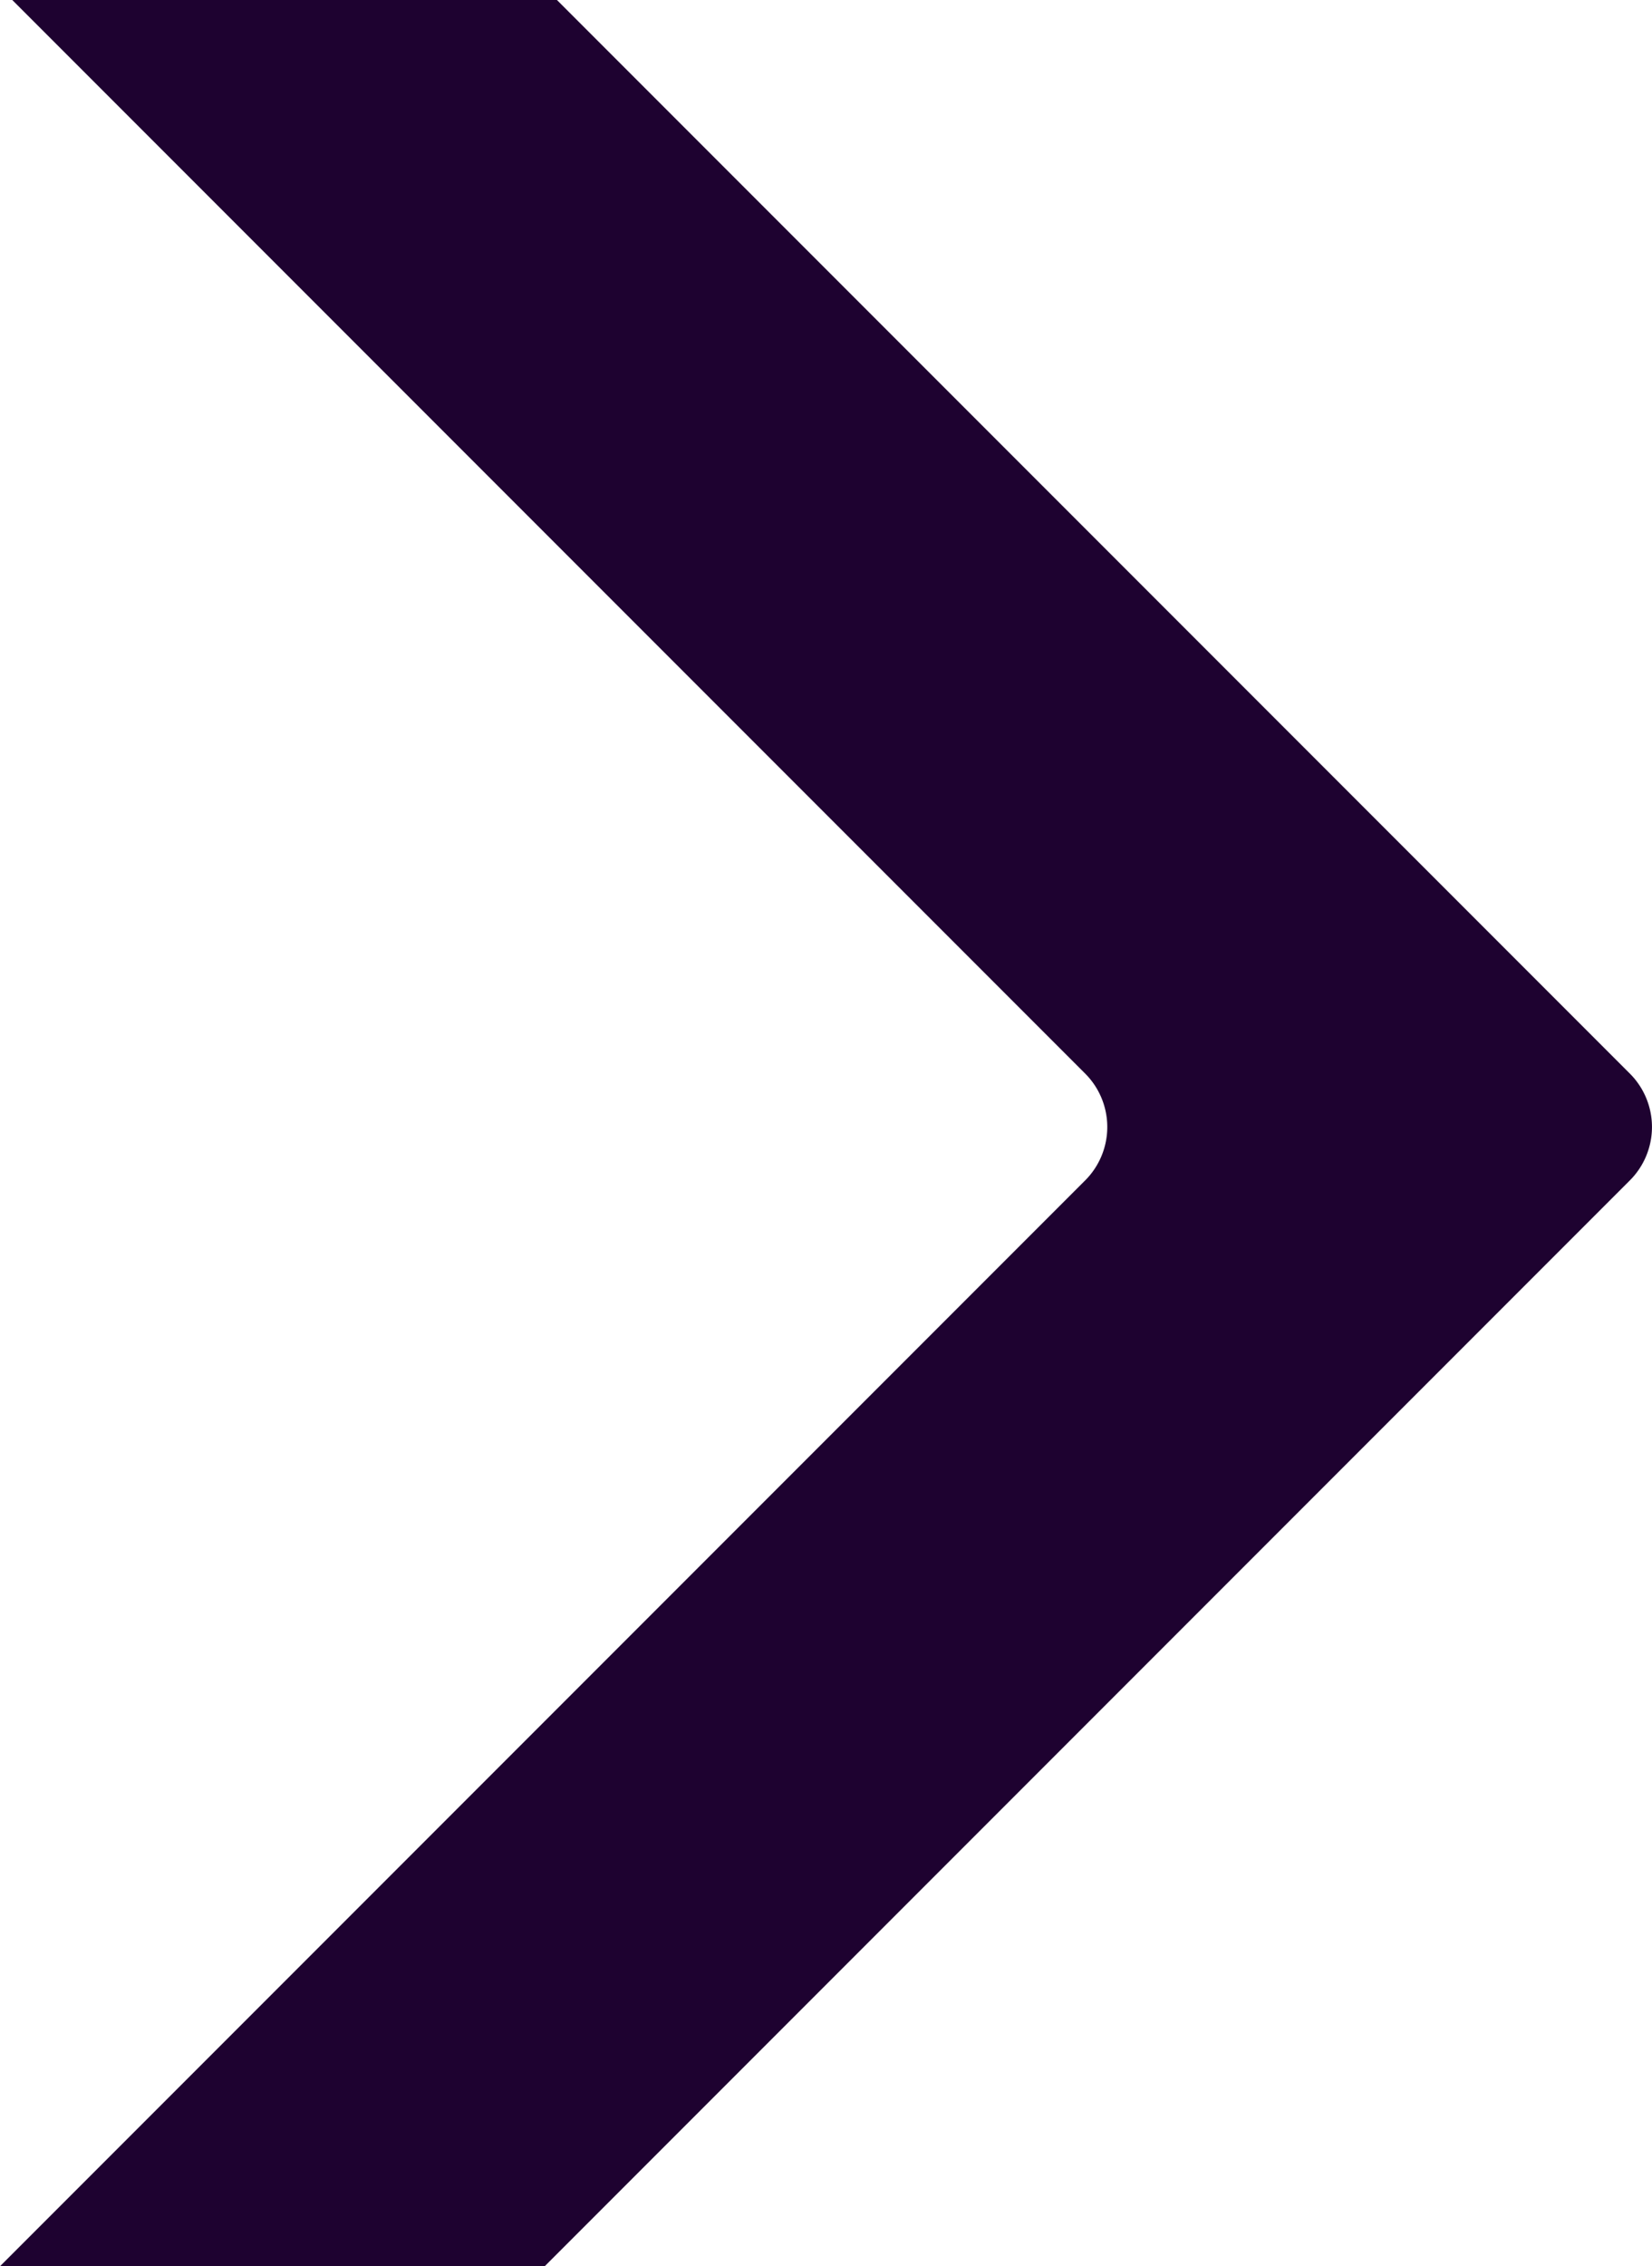 <svg xmlns="http://www.w3.org/2000/svg" width="8.753" height="12" viewBox="0 0 8.753 12">
  <path id="Path_213" data-name="Path 213" d="M1703.062,1258.434l-5.684-5.684a.4.4,0,0,1,0-.567l5.749-5.749h-2.886l-5.749,5.749a.4.4,0,0,0,0,.567l5.684,5.684Z" transform="translate(1703.127 1258.434) rotate(180)" fill="#1e0230"/>
</svg>
